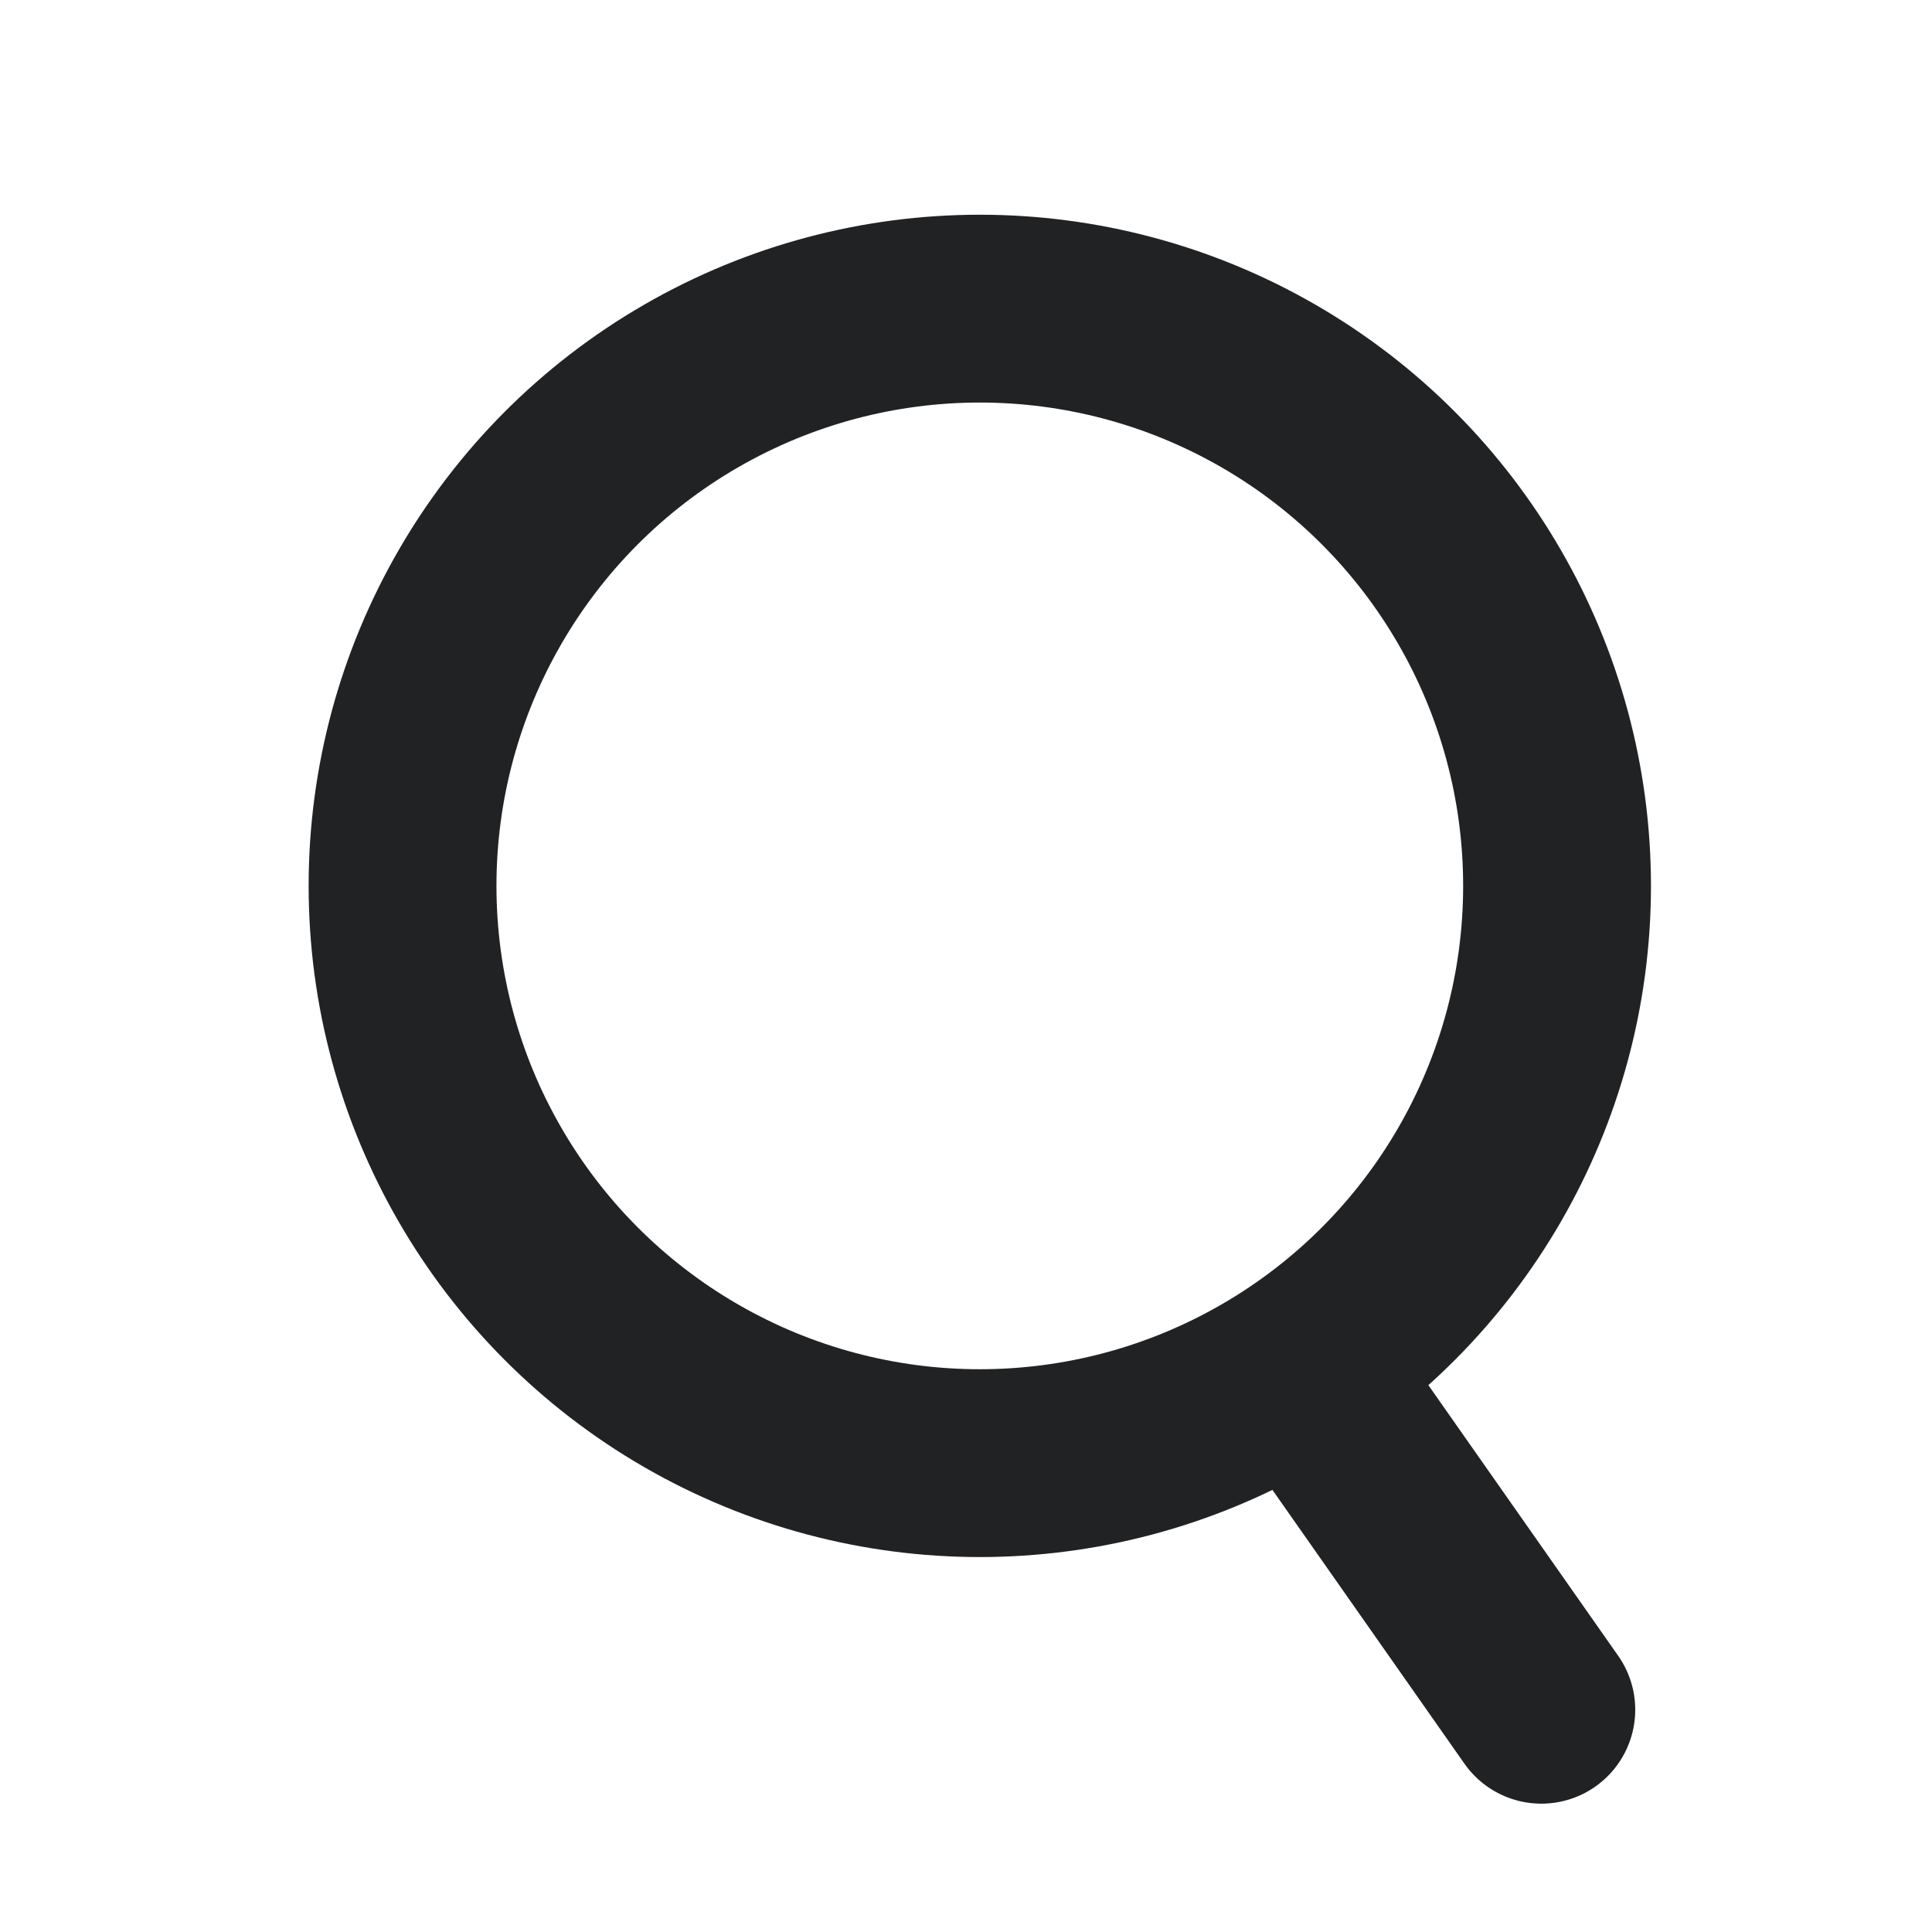 <svg width="28" height="28" viewBox="0 0 28 28" fill="none" xmlns="http://www.w3.org/2000/svg">
<g id="ic_new_search_24">
<circle id="Ellipse 84" cx="14.2" cy="12.839" r="8.366" stroke="#212224" stroke-width="2.722"/>
<path id="Vector 116" d="M19.433 20.637L22.338 24.779" stroke="#212224" stroke-width="2.722" stroke-linecap="round"/>
</g>
</svg>
